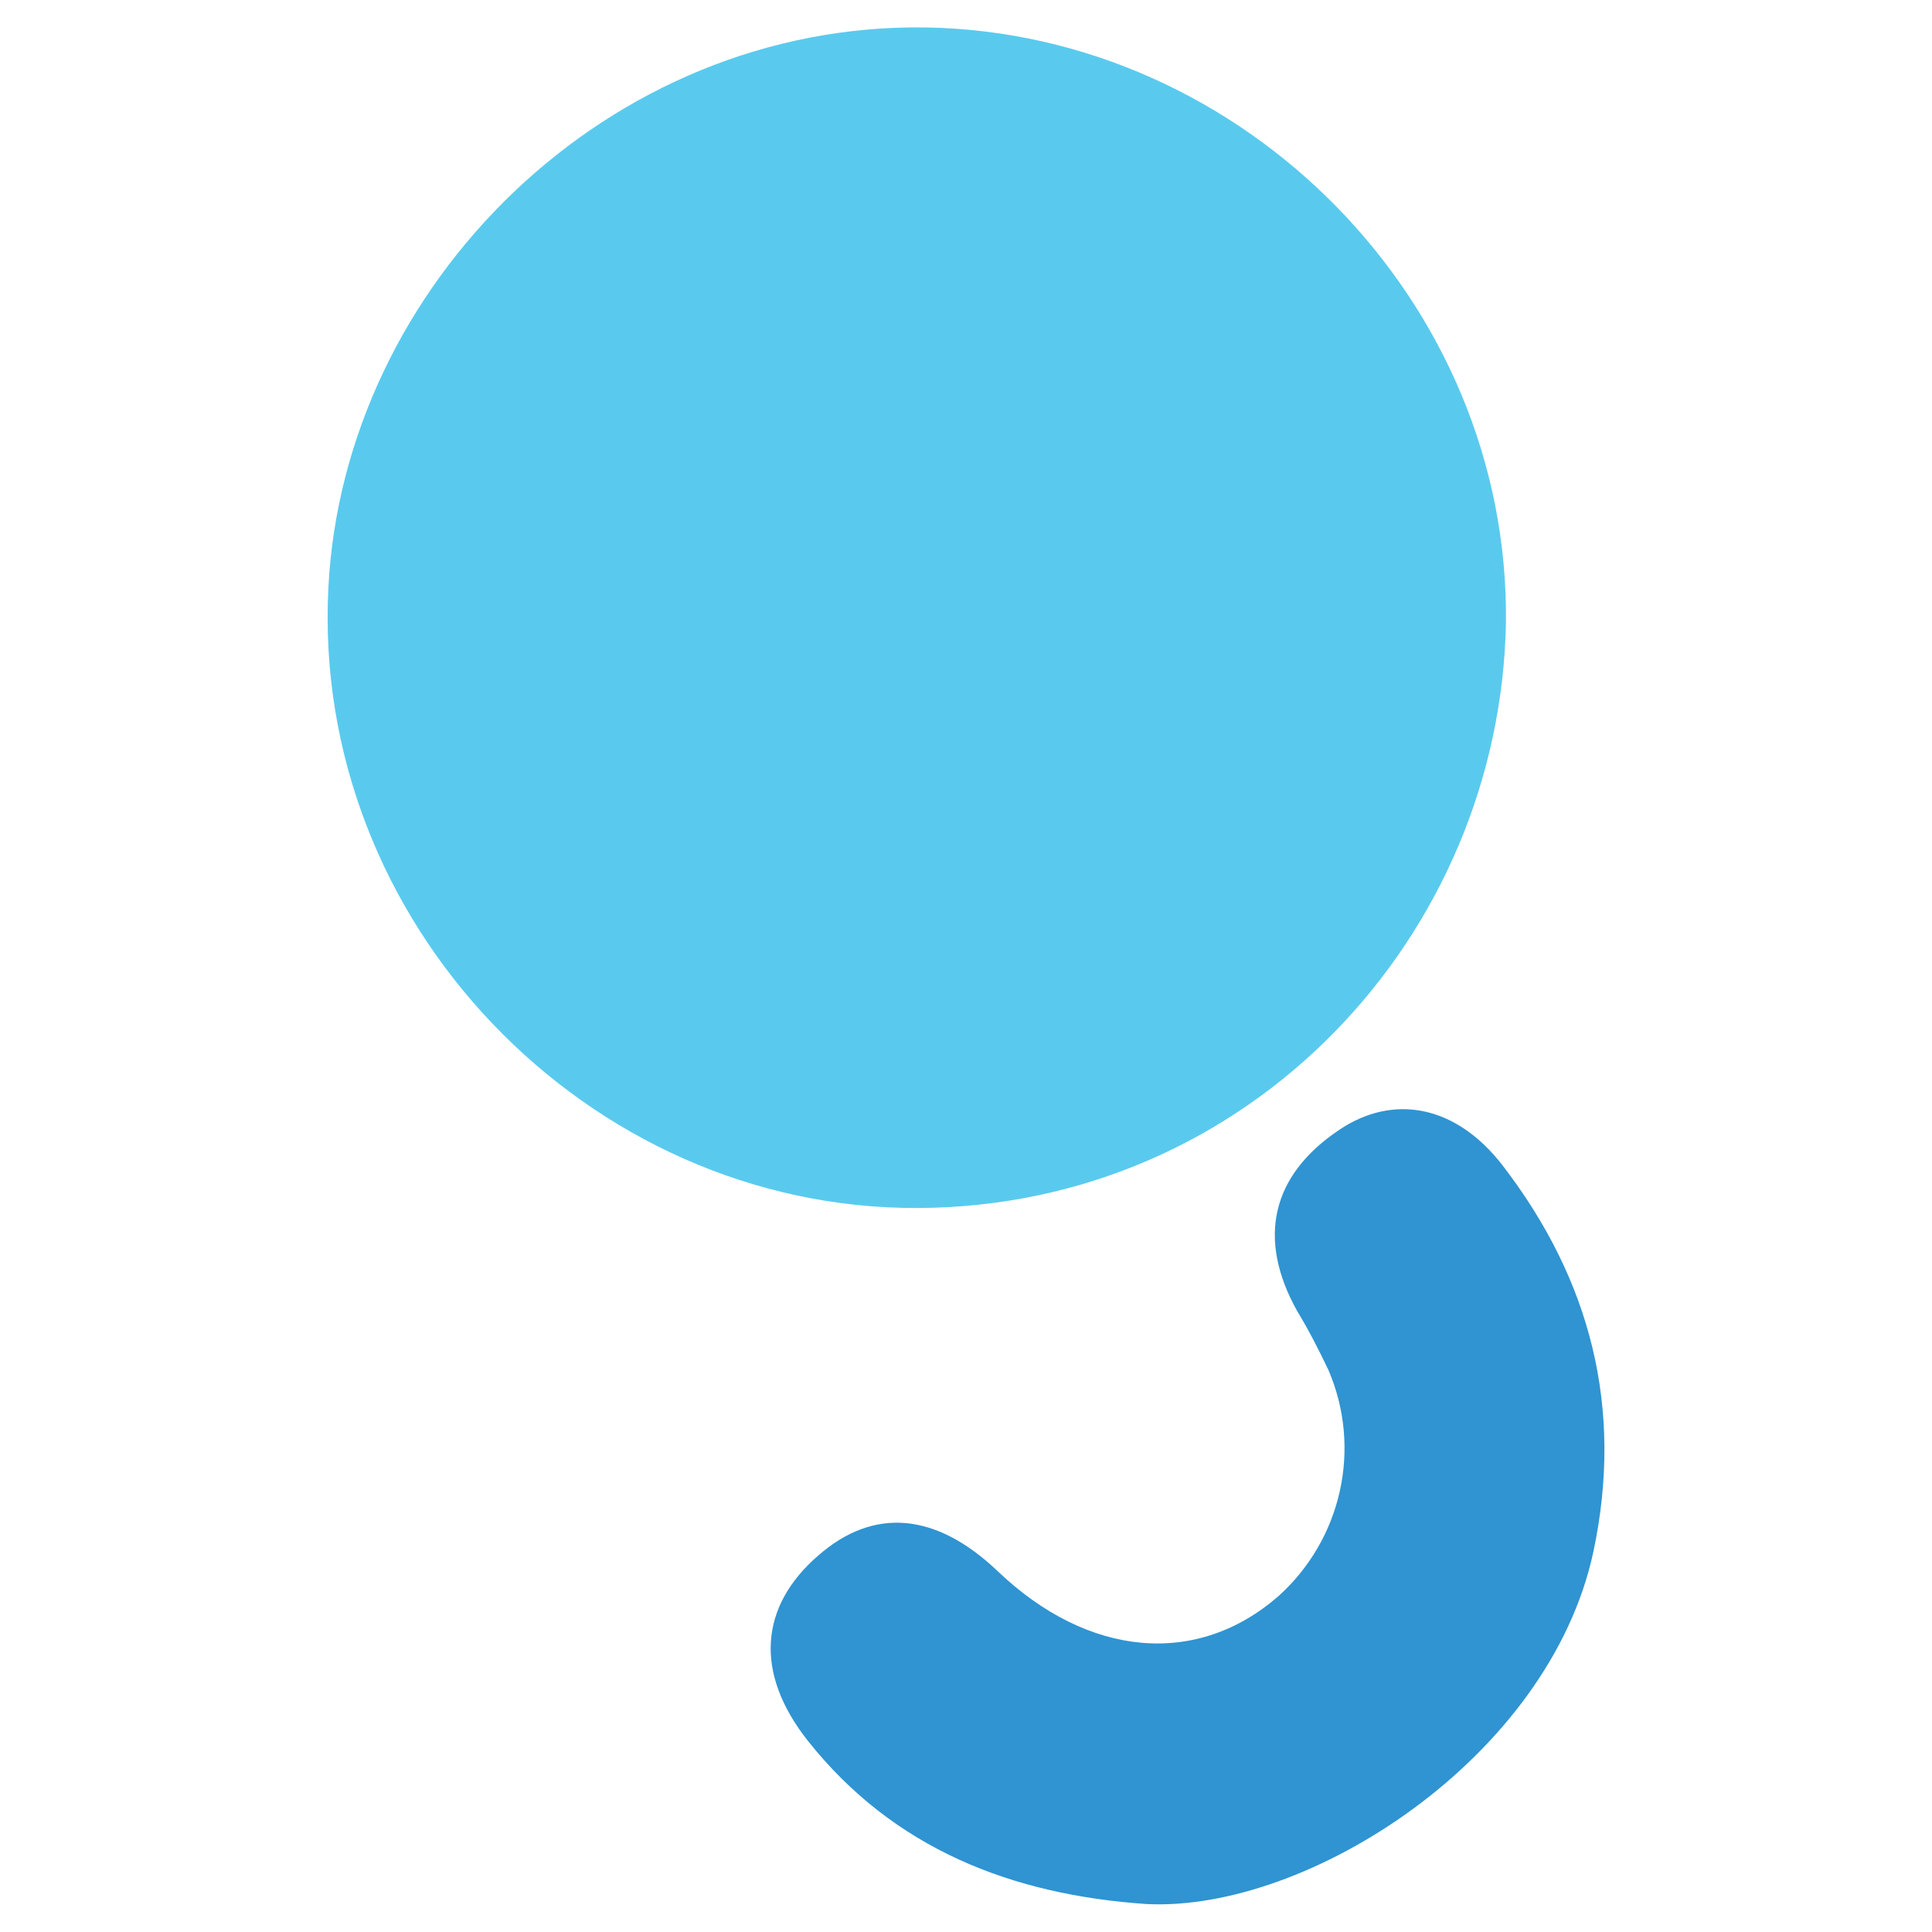 <?xml version="1.0" encoding="utf-8"?>
<!-- Generator: Adobe Illustrator 26.3.1, SVG Export Plug-In . SVG Version: 6.00 Build 0)  -->
<svg version="1.1" id="Layer_1" xmlns="http://www.w3.org/2000/svg" xmlns:xlink="http://www.w3.org/1999/xlink" x="0px" y="0px"
	 viewBox="0 0 380 380" style="enable-background:new 0 0 380 380;" xml:space="preserve">
<style type="text/css">
	.st0{fill:#59CAEE;}
	.st1{fill:#2F94D1;}
</style>
<path class="st0" d="M296.2,122.4c-1.1,61.7-50.4,115-115.8,115.2c-64.8,0.2-119.3-56.1-115.8-122.2c3.1-59.4,55-111,117.6-110
	C244.6,6.5,296.9,59.3,296.2,122.4z"/>
<path class="st1" d="M225.5,374.5c-26.4-1.8-49.7-10.8-66.6-32.1c-10.6-13.4-9.5-26.5,2.1-36.5c10.9-9.5,23.1-8.4,35.2,3.1
	c17.9,17.1,39.3,18.9,55.3,4.9c12.4-11.2,16.4-29,9.8-44.4c-1.9-4-3.9-7.9-6.2-11.7c-7.9-14.2-5-26.6,8.2-35.5
	c10.6-7.2,23-5.1,32.3,7c17.2,22.4,23.8,47.6,17.8,75.9C304.7,345.8,257.2,376.1,225.5,374.5z"/>
</svg>

